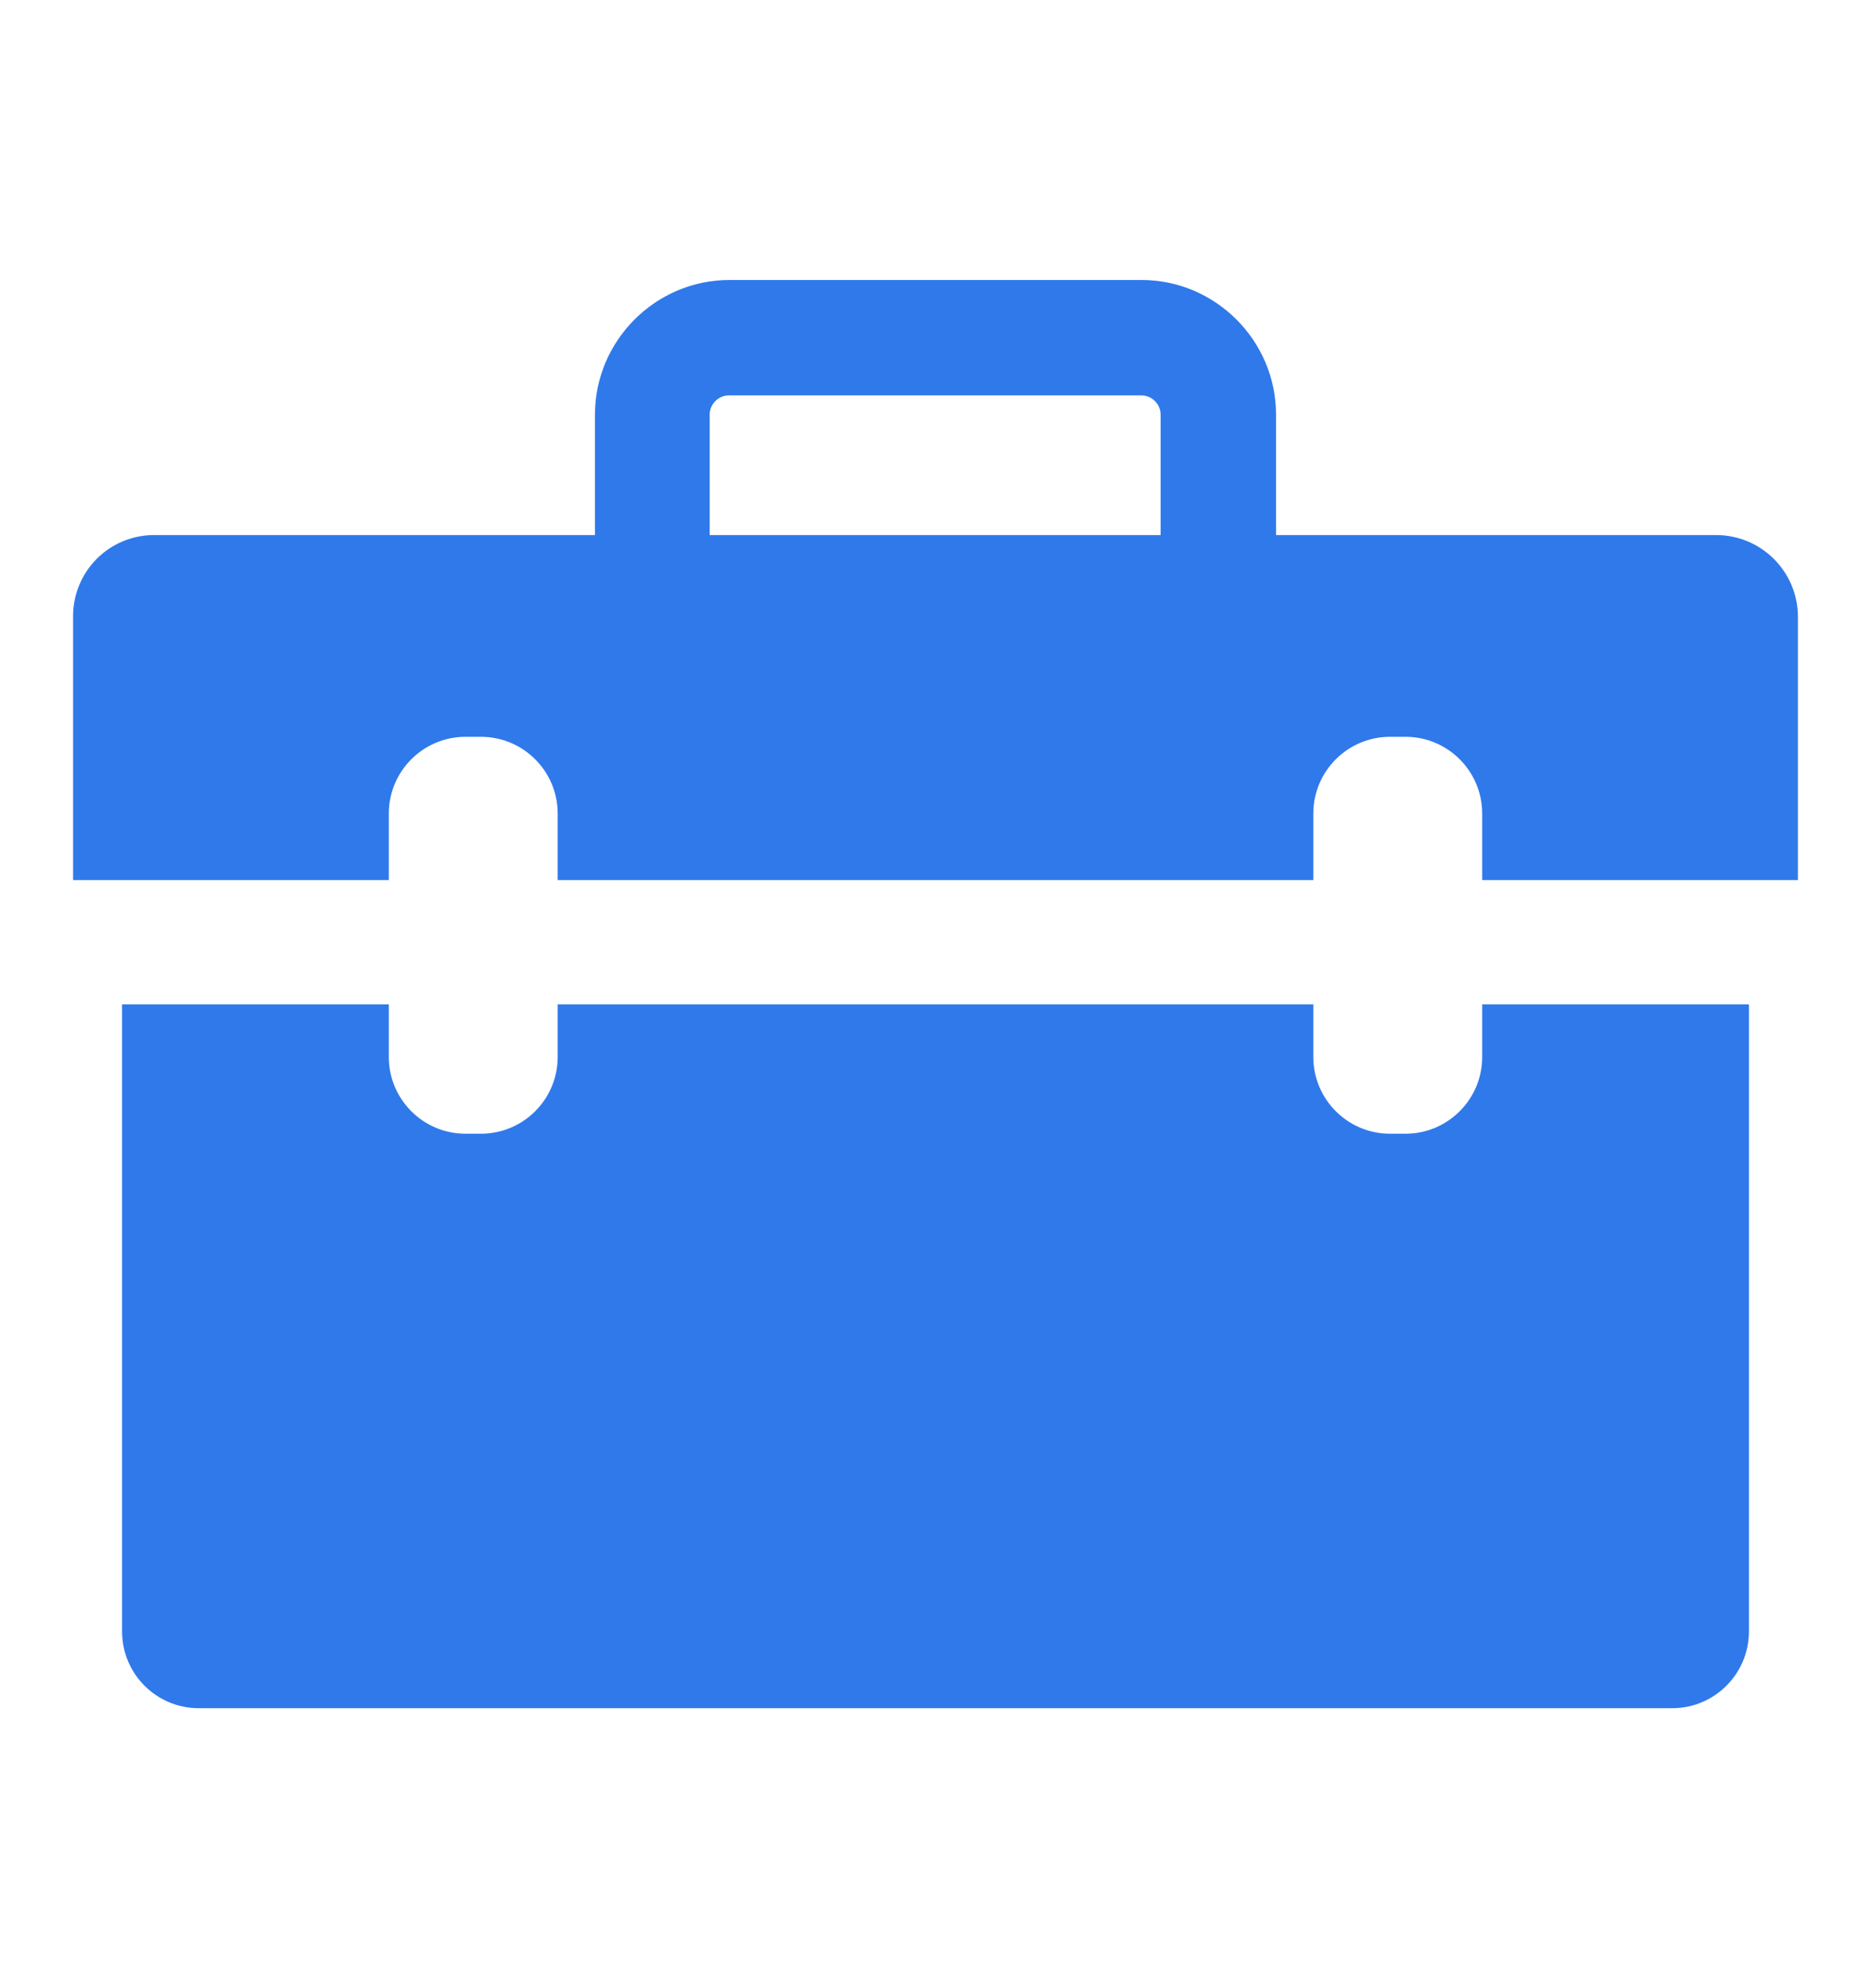 <svg width="16" height="17" viewBox="0 0 16 17" fill="none" xmlns="http://www.w3.org/2000/svg">
<path d="M14.675 4.575H10.912V3.544C10.912 2.913 10.394 2.394 9.762 2.394H6.237C5.606 2.394 5.088 2.913 5.088 3.544V4.575H1.319C0.931 4.575 0.625 4.888 0.625 5.269V7.525H3.325V6.956C3.325 6.594 3.619 6.3 3.981 6.3H4.112C4.475 6.3 4.769 6.594 4.769 6.956V7.525H11.231V6.956C11.231 6.594 11.525 6.3 11.887 6.3H12.019C12.381 6.3 12.675 6.594 12.675 6.956V7.525H15.375V5.275C15.375 4.888 15.062 4.575 14.675 4.575ZM9.931 4.575H6.069V3.544C6.069 3.456 6.144 3.381 6.231 3.381H9.762C9.85 3.381 9.925 3.456 9.925 3.544V4.575H9.931Z" fill="#2F79EB"/>
<path d="M12.675 9.038C12.675 9.4 12.381 9.694 12.019 9.694H11.887C11.525 9.694 11.231 9.4 11.231 9.038V8.588H4.769V9.038C4.769 9.4 4.475 9.694 4.112 9.694H3.981C3.619 9.694 3.325 9.4 3.325 9.038V8.588H1.044V13.95C1.044 14.312 1.337 14.606 1.7 14.606H14.3C14.662 14.606 14.956 14.312 14.956 13.95V8.588H12.675V9.038Z" fill="#2F79EB"/>
</svg>
